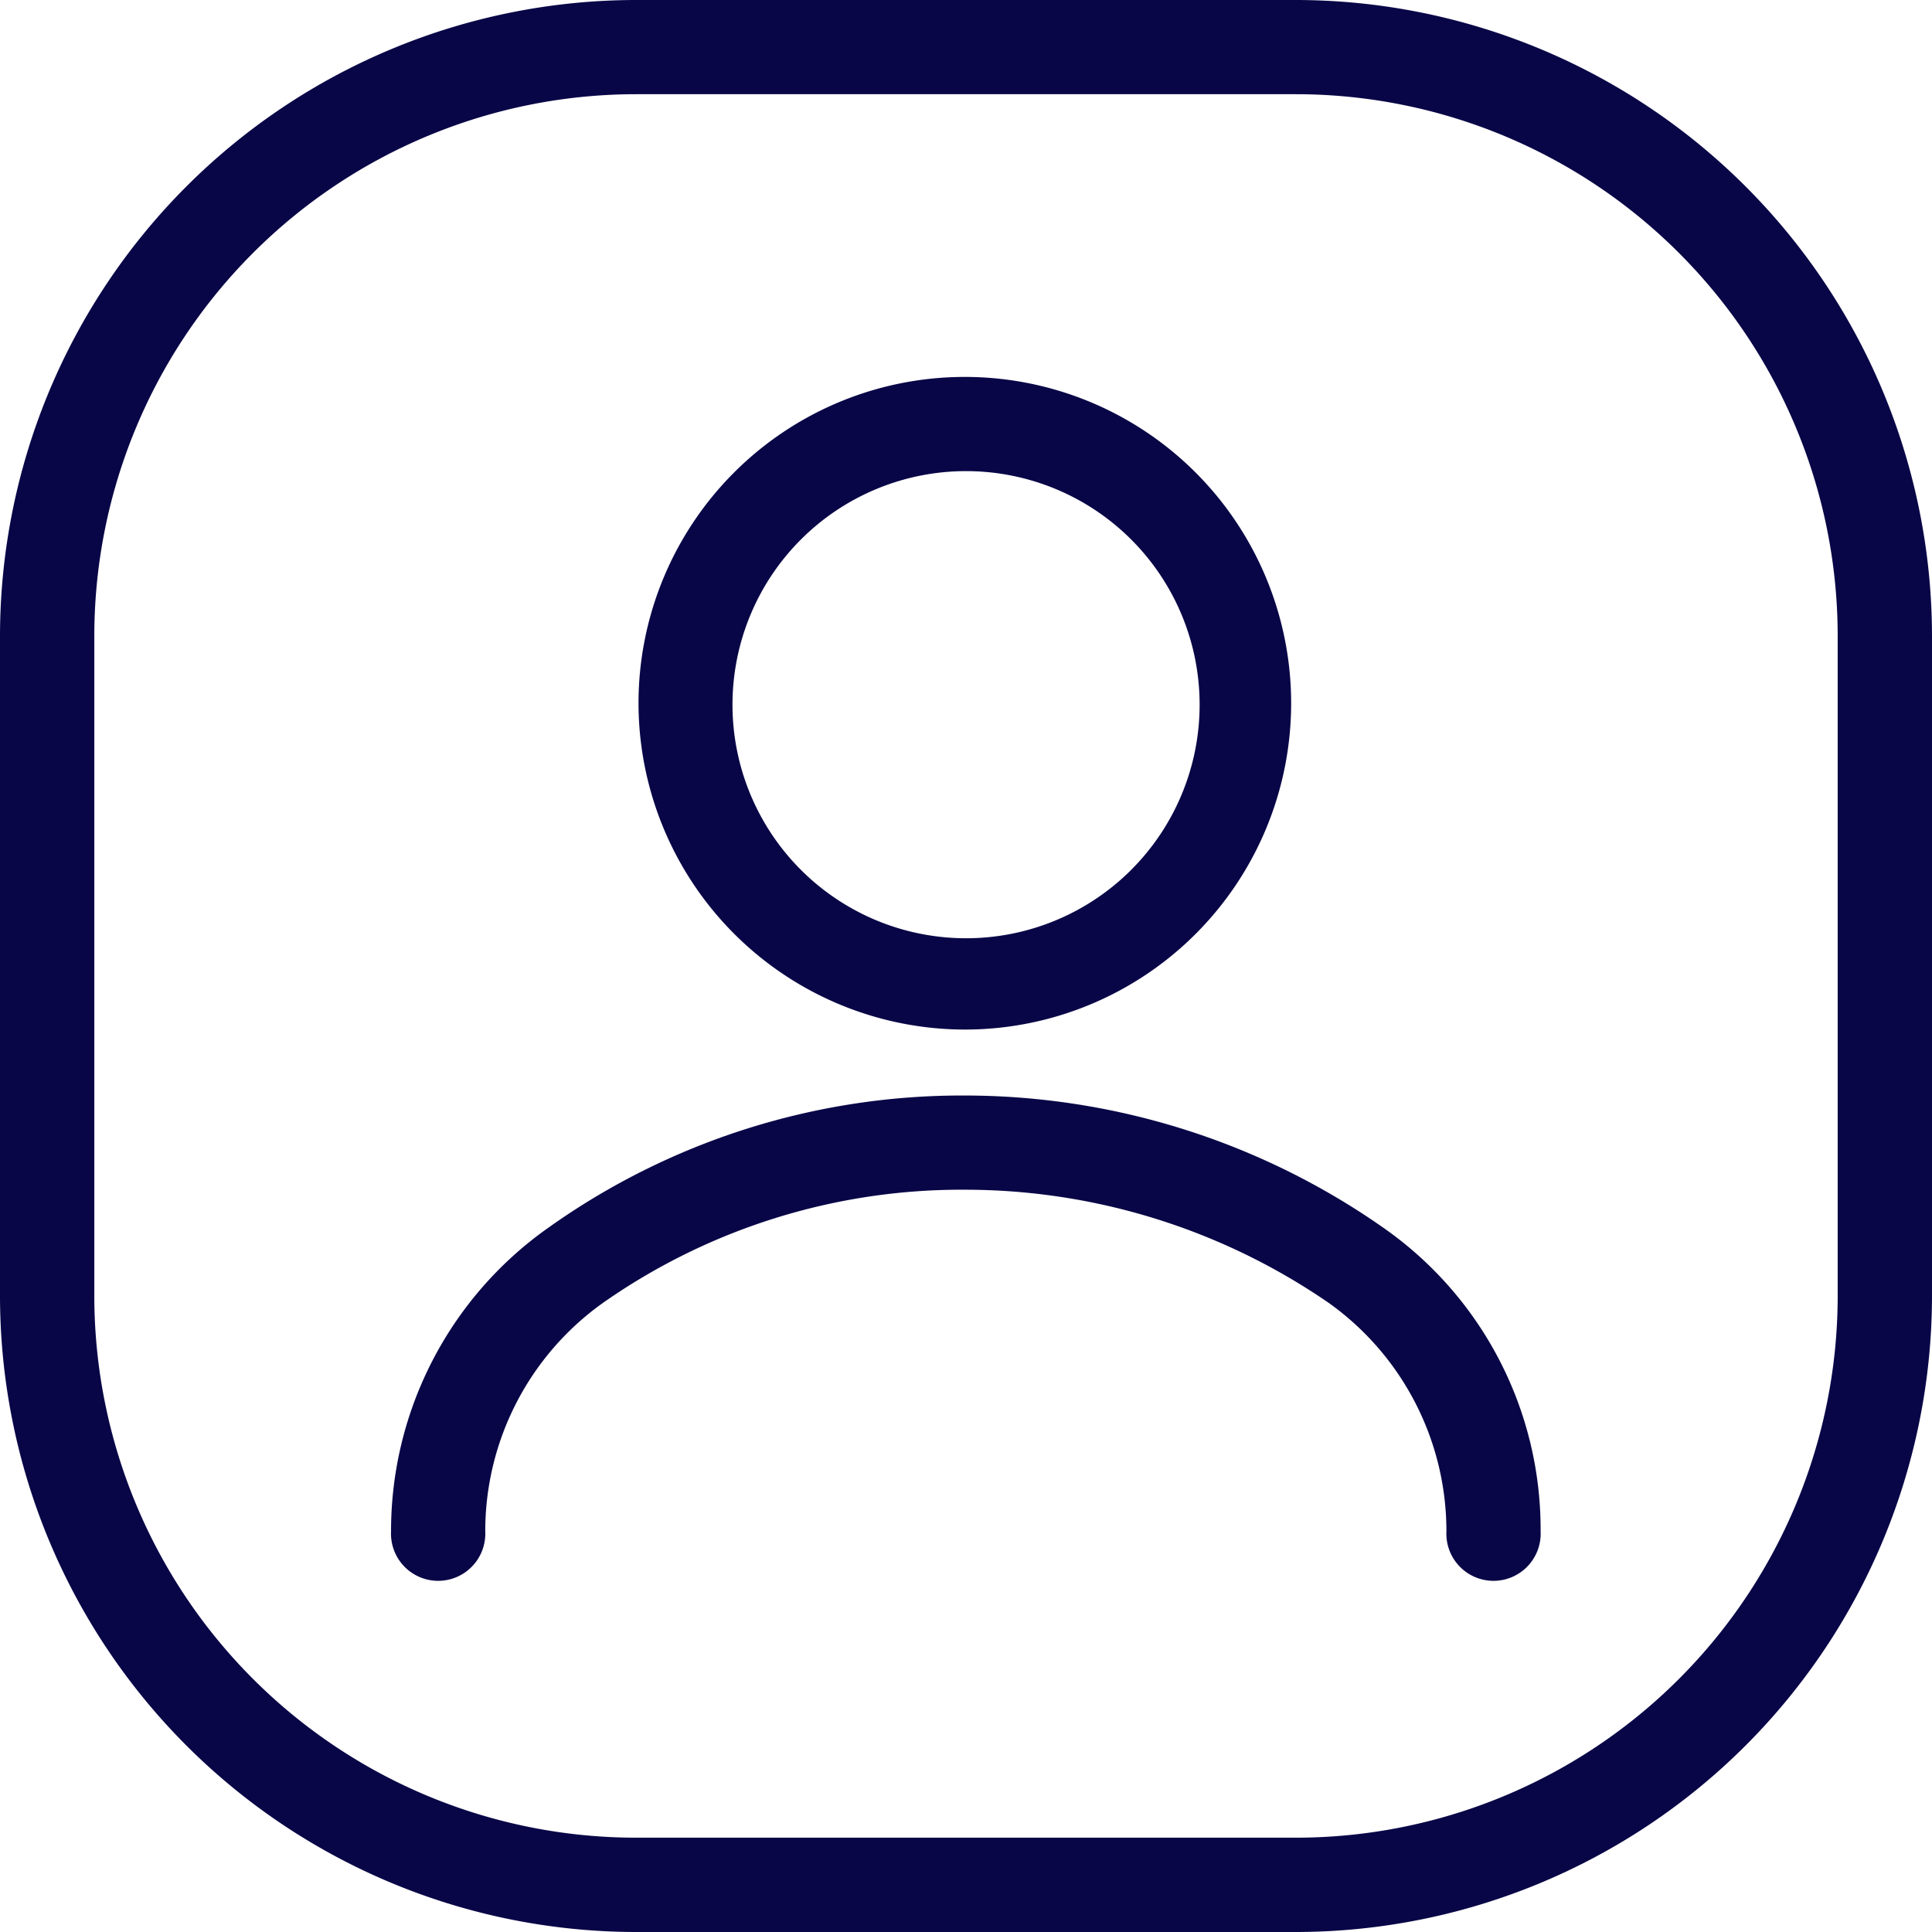 <svg xmlns="http://www.w3.org/2000/svg" width="17.371" height="17.371" viewBox="0 0 17.371 17.371">
  <g id="Group_742" data-name="Group 742" transform="translate(-9 -9)">
    <path id="Path_1780" data-name="Path 1780" d="M39.045,30.868A2.934,2.934,0,1,0,36.1,27.945,2.938,2.938,0,0,0,39.045,30.868Zm0-5.021a2.1,2.1,0,1,1-2.1,2.1A2.1,2.1,0,0,1,39.045,25.847Z" transform="translate(-21.359 -12.611)" fill="#090647"/>
    <path id="Path_1781" data-name="Path 1781" d="M34.518,56.686a6.565,6.565,0,0,0-3.75-1.186,6.411,6.411,0,0,0-3.75,1.186A3.335,3.335,0,0,0,25.6,59.419a.424.424,0,1,0,.847,0,2.52,2.52,0,0,1,1.059-2.055,5.613,5.613,0,0,1,3.262-1.017,5.77,5.77,0,0,1,3.262,1.017,2.52,2.52,0,0,1,1.059,2.055.424.424,0,1,0,.847,0A3.307,3.307,0,0,0,34.518,56.686Z" transform="translate(-13.084 -36.65)" fill="#090647"/>
    <path id="Path_1782" data-name="Path 1782" d="M20.651,9H14.72A5.723,5.723,0,0,0,9,14.72v5.931a5.723,5.723,0,0,0,5.72,5.72h5.931a5.723,5.723,0,0,0,5.72-5.72V14.72A5.723,5.723,0,0,0,20.651,9Zm4.872,11.651a4.873,4.873,0,0,1-4.872,4.872H14.72a4.873,4.873,0,0,1-4.872-4.872V14.72A4.873,4.873,0,0,1,14.72,9.847h5.931a4.873,4.873,0,0,1,4.872,4.872Z" transform="translate(0 0)" fill="#090647"/>
  </g>
</svg>
